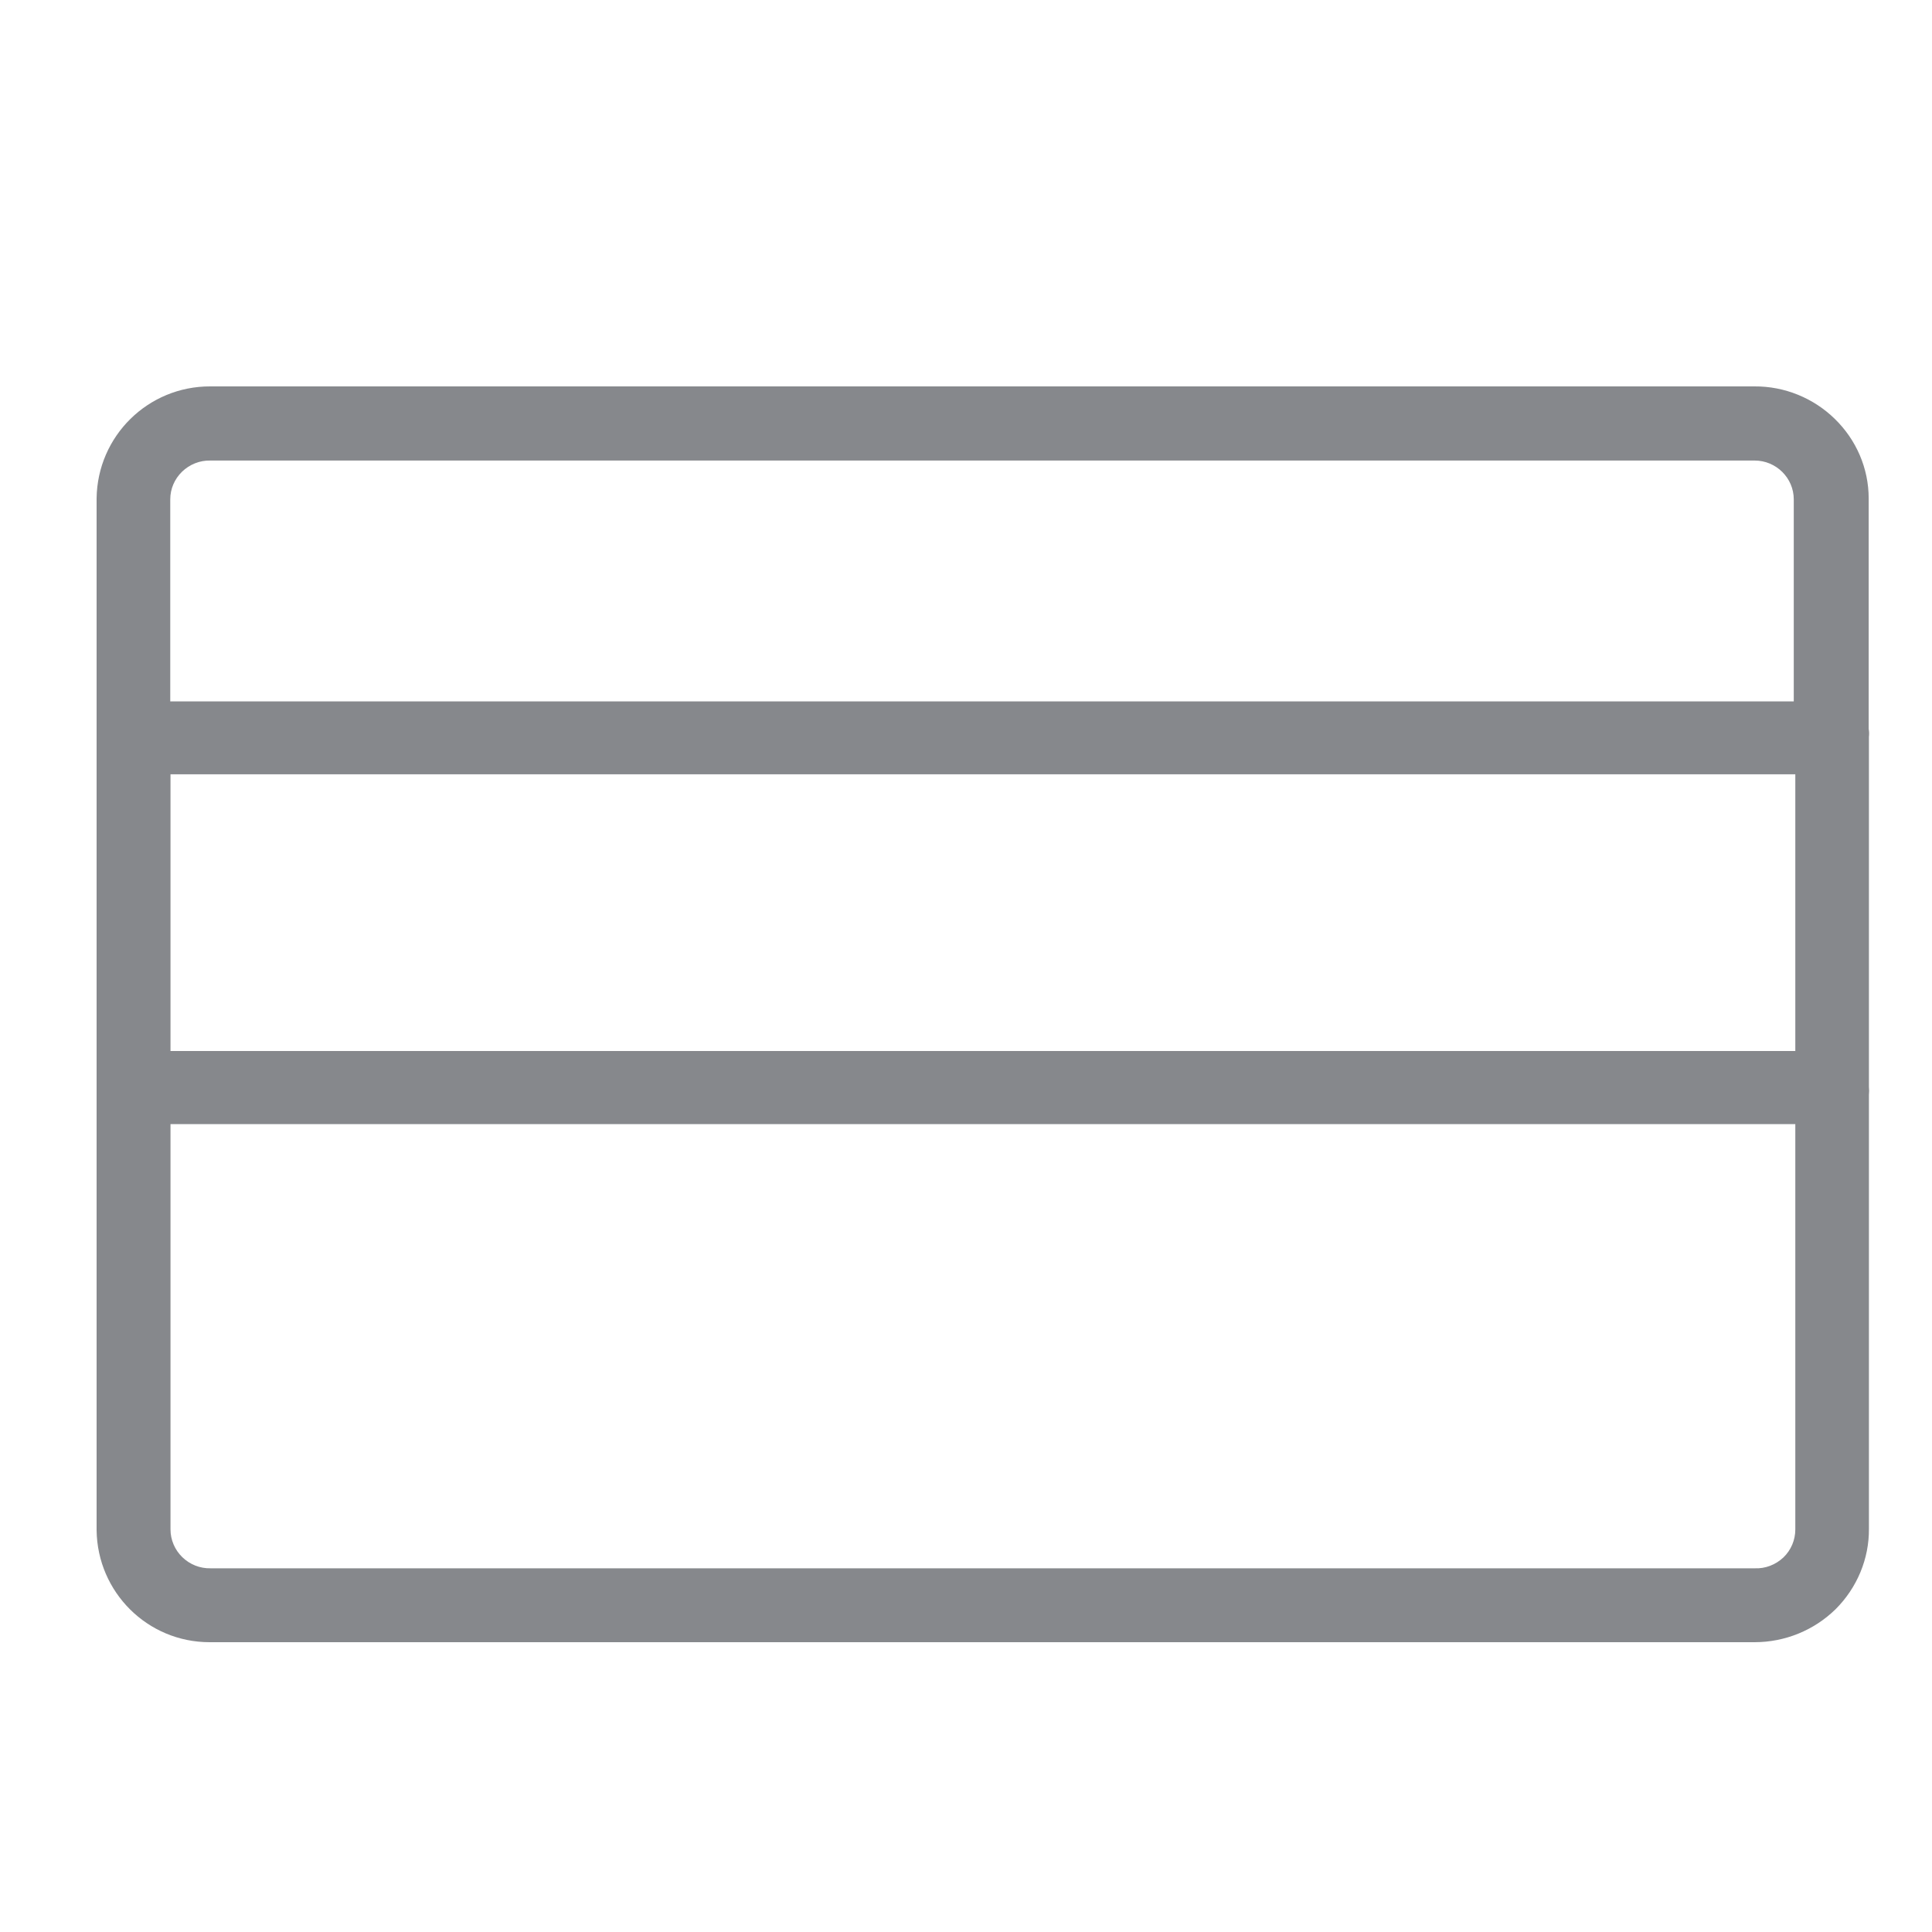 <svg width="40" height="40" viewBox="0 0 40 40" fill="none" xmlns="http://www.w3.org/2000/svg">
<path d="M38.694 15.258V22.501C38.7 22.559 38.7 22.611 38.694 22.668V31.65C38.7 32.272 38.449 32.872 38.005 33.316C37.556 33.755 36.956 34 36.324 34H4.339C3.055 34 2.016 32.966 2 31.681V10.319C2.016 9.029 3.065 7.995 4.355 8H36.324C36.945 7.995 37.546 8.24 37.989 8.674C38.433 9.107 38.689 9.697 38.689 10.319V15.091C38.7 15.149 38.7 15.206 38.694 15.258ZM3.53 16.031V21.76H37.17V16.031H3.53ZM4.355 9.535C4.136 9.53 3.927 9.614 3.77 9.765C3.614 9.917 3.525 10.12 3.525 10.339V14.522H37.138V10.339C37.138 9.896 36.773 9.535 36.329 9.535H4.355ZM36.329 32.47C36.548 32.48 36.762 32.397 36.924 32.245C37.081 32.094 37.17 31.885 37.17 31.666V23.274H3.53V31.666C3.53 31.88 3.619 32.089 3.775 32.24C3.932 32.392 4.141 32.475 4.36 32.47H36.329Z" fill="#86888C"/>
</svg>
